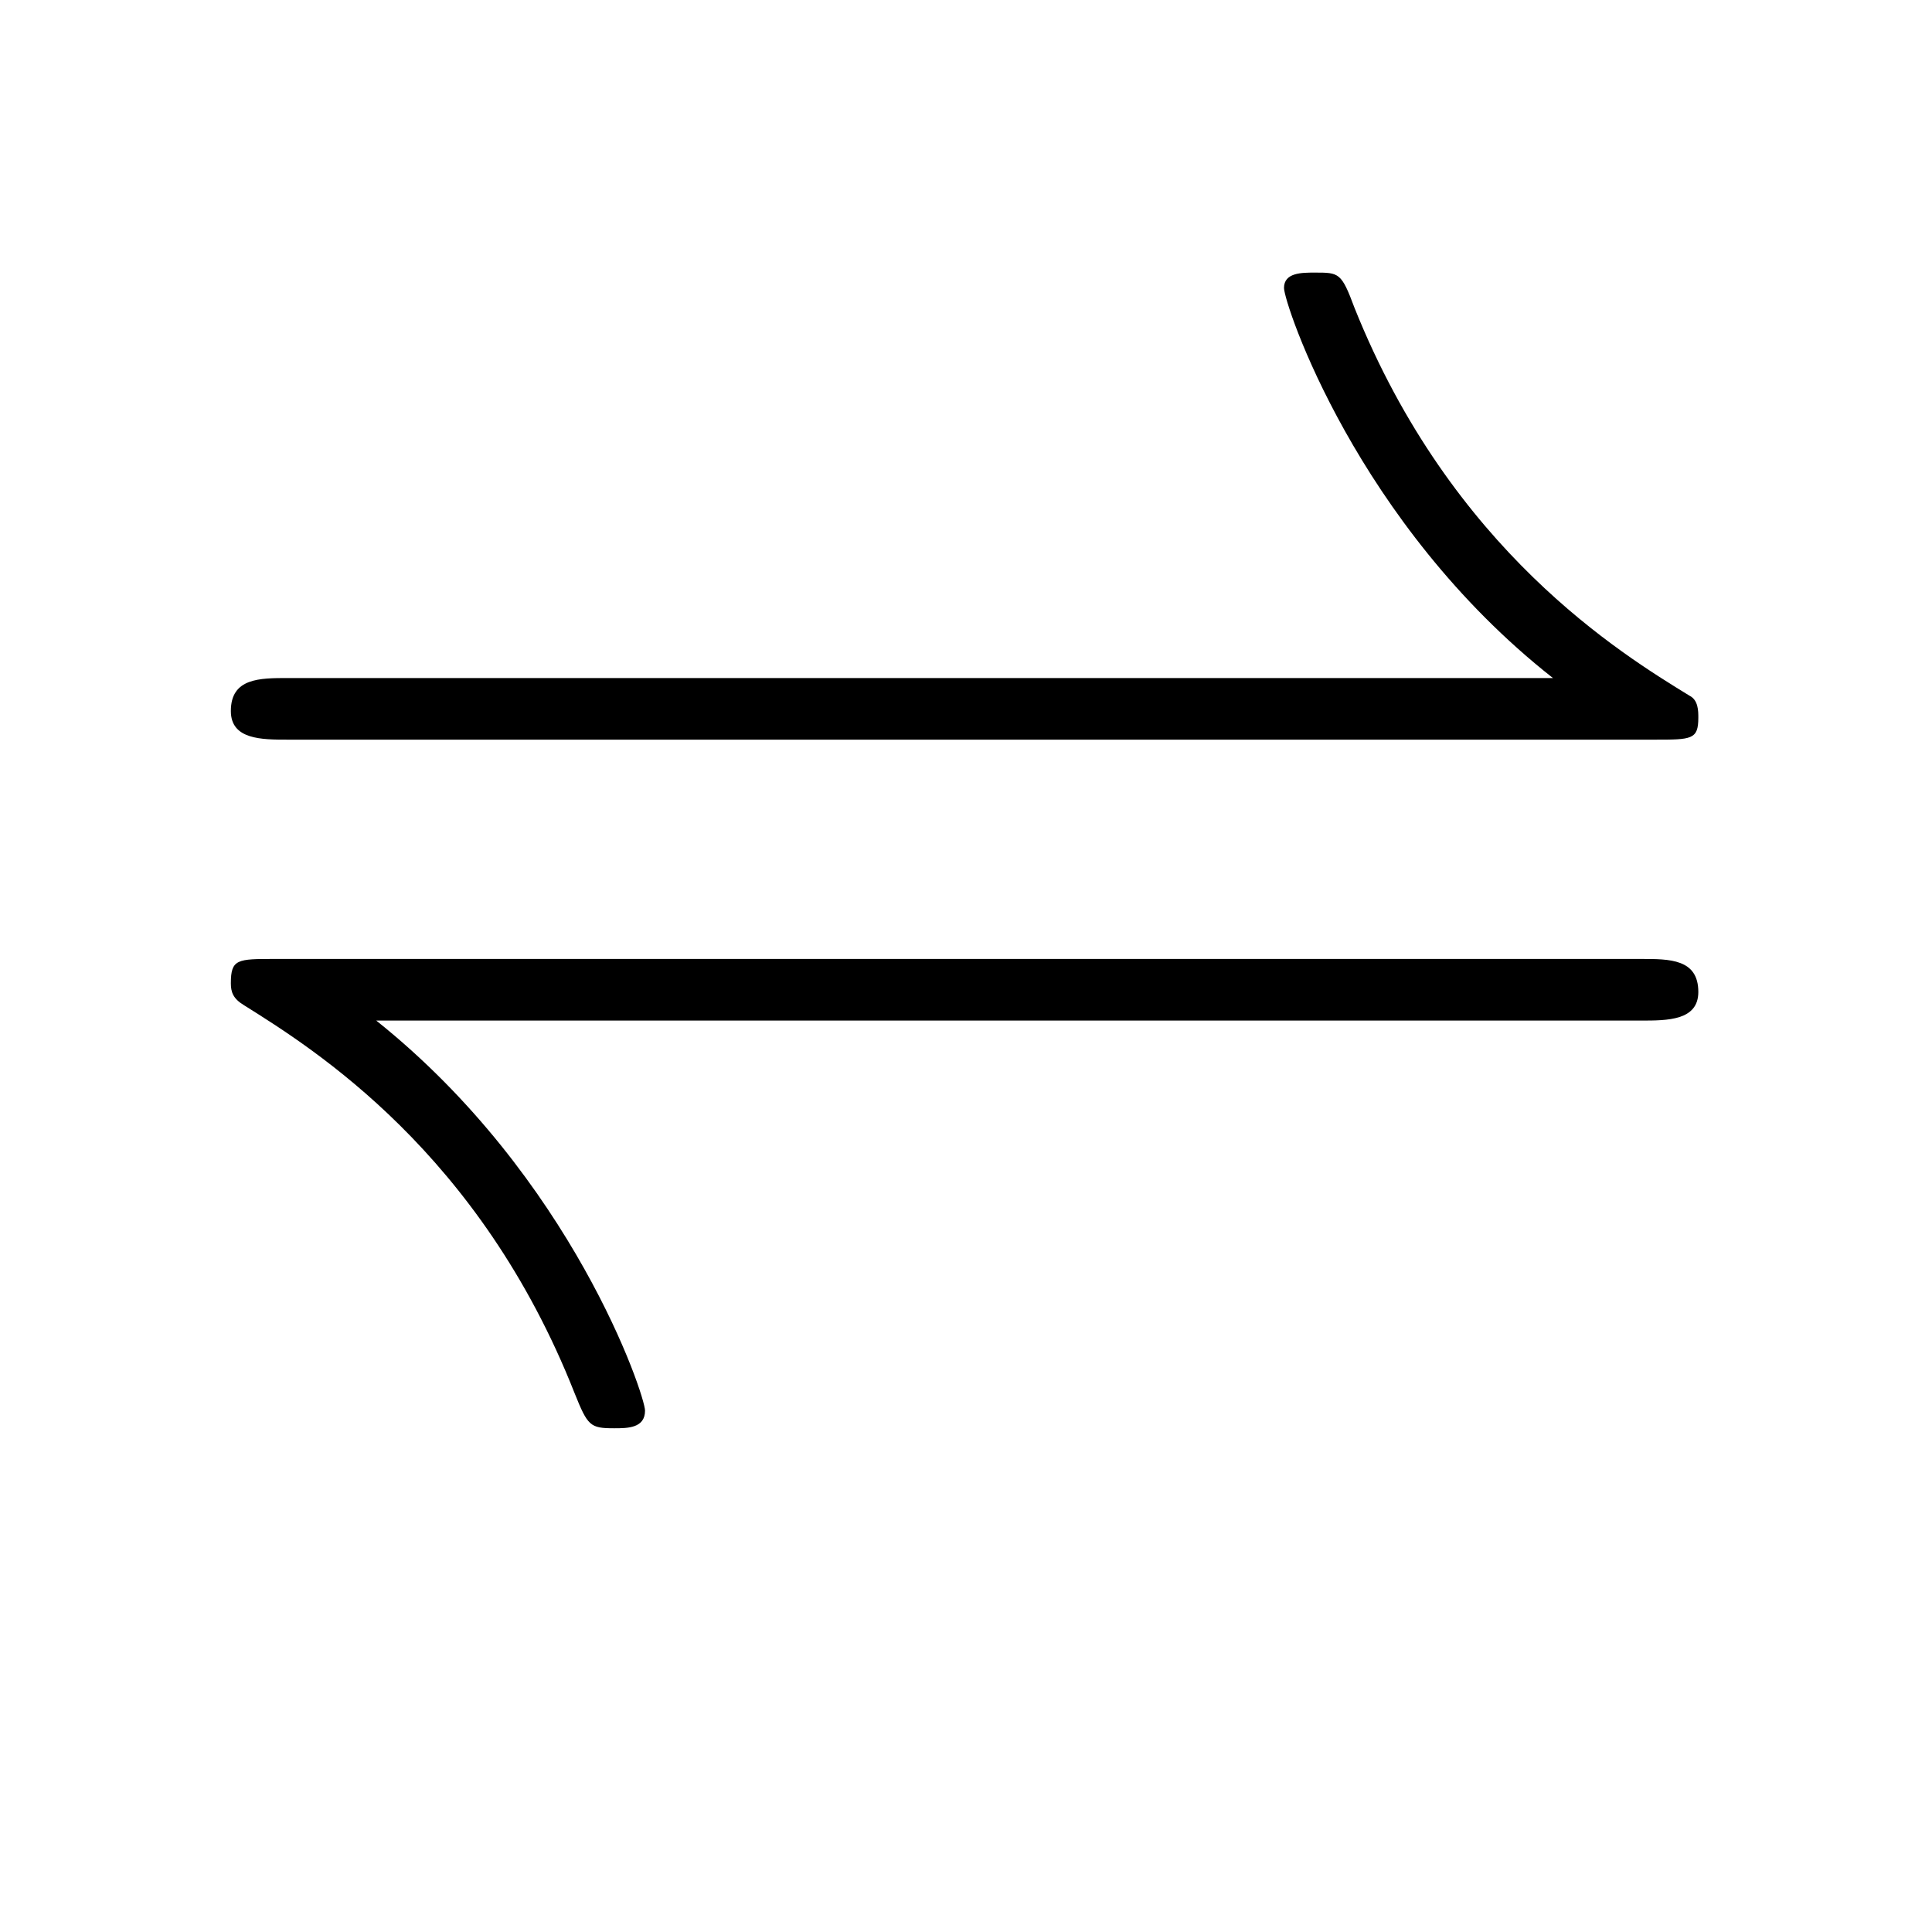 <?xml version="1.0" encoding="UTF-8"?>
<svg xmlns="http://www.w3.org/2000/svg" xmlns:xlink="http://www.w3.org/1999/xlink" width="13.7pt" height="13.7pt" viewBox="0 0 13.7 13.7" version="1.1">
<defs>
<g>
<symbol overflow="visible" id="glyph0-0">
<path style="stroke:none;" d=""/>
</symbol>
<symbol overflow="visible" id="glyph0-1">
<path style="stroke:none;" d="M 10.734 -2.766 C 11 -2.766 11.047 -2.766 11.047 -2.922 C 11.047 -2.969 11.047 -3.047 10.984 -3.078 C 10.5 -3.375 9.297 -4.109 8.609 -5.828 C 8.516 -6.078 8.5 -6.078 8.328 -6.078 C 8.234 -6.078 8.109 -6.078 8.109 -5.969 C 8.109 -5.859 8.625 -4.297 10.016 -3.203 L 1.047 -3.203 C 0.844 -3.203 0.641 -3.203 0.641 -2.969 C 0.641 -2.766 0.859 -2.766 1.047 -2.766 Z M 10.734 -2.766 "/>
</symbol>
<symbol overflow="visible" id="glyph0-2">
<path style="stroke:none;" d="M 10.641 -2.766 C 10.828 -2.766 11.047 -2.766 11.047 -2.969 C 11.047 -3.203 10.844 -3.203 10.641 -3.203 L 0.953 -3.203 C 0.688 -3.203 0.641 -3.203 0.641 -3.031 C 0.641 -2.969 0.656 -2.922 0.734 -2.875 C 1.234 -2.562 2.406 -1.828 3.078 -0.125 C 3.172 0.109 3.188 0.125 3.359 0.125 C 3.453 0.125 3.578 0.125 3.578 0 C 3.578 -0.109 3.062 -1.656 1.672 -2.766 Z M 10.641 -2.766 "/>
</symbol>
</g>
</defs>
<g id="surface1">
<g style="fill:rgb(0%,0%,0%);fill-opacity:1;">
  <use xlink:href="#glyph0-1" x="0.996" y="8.011"/>
</g>
<g style="fill:rgb(0%,0%,0%);fill-opacity:1;">
  <use xlink:href="#glyph0-2" x="0.996" y="10.003"/>
</g>
</g>
</svg>
